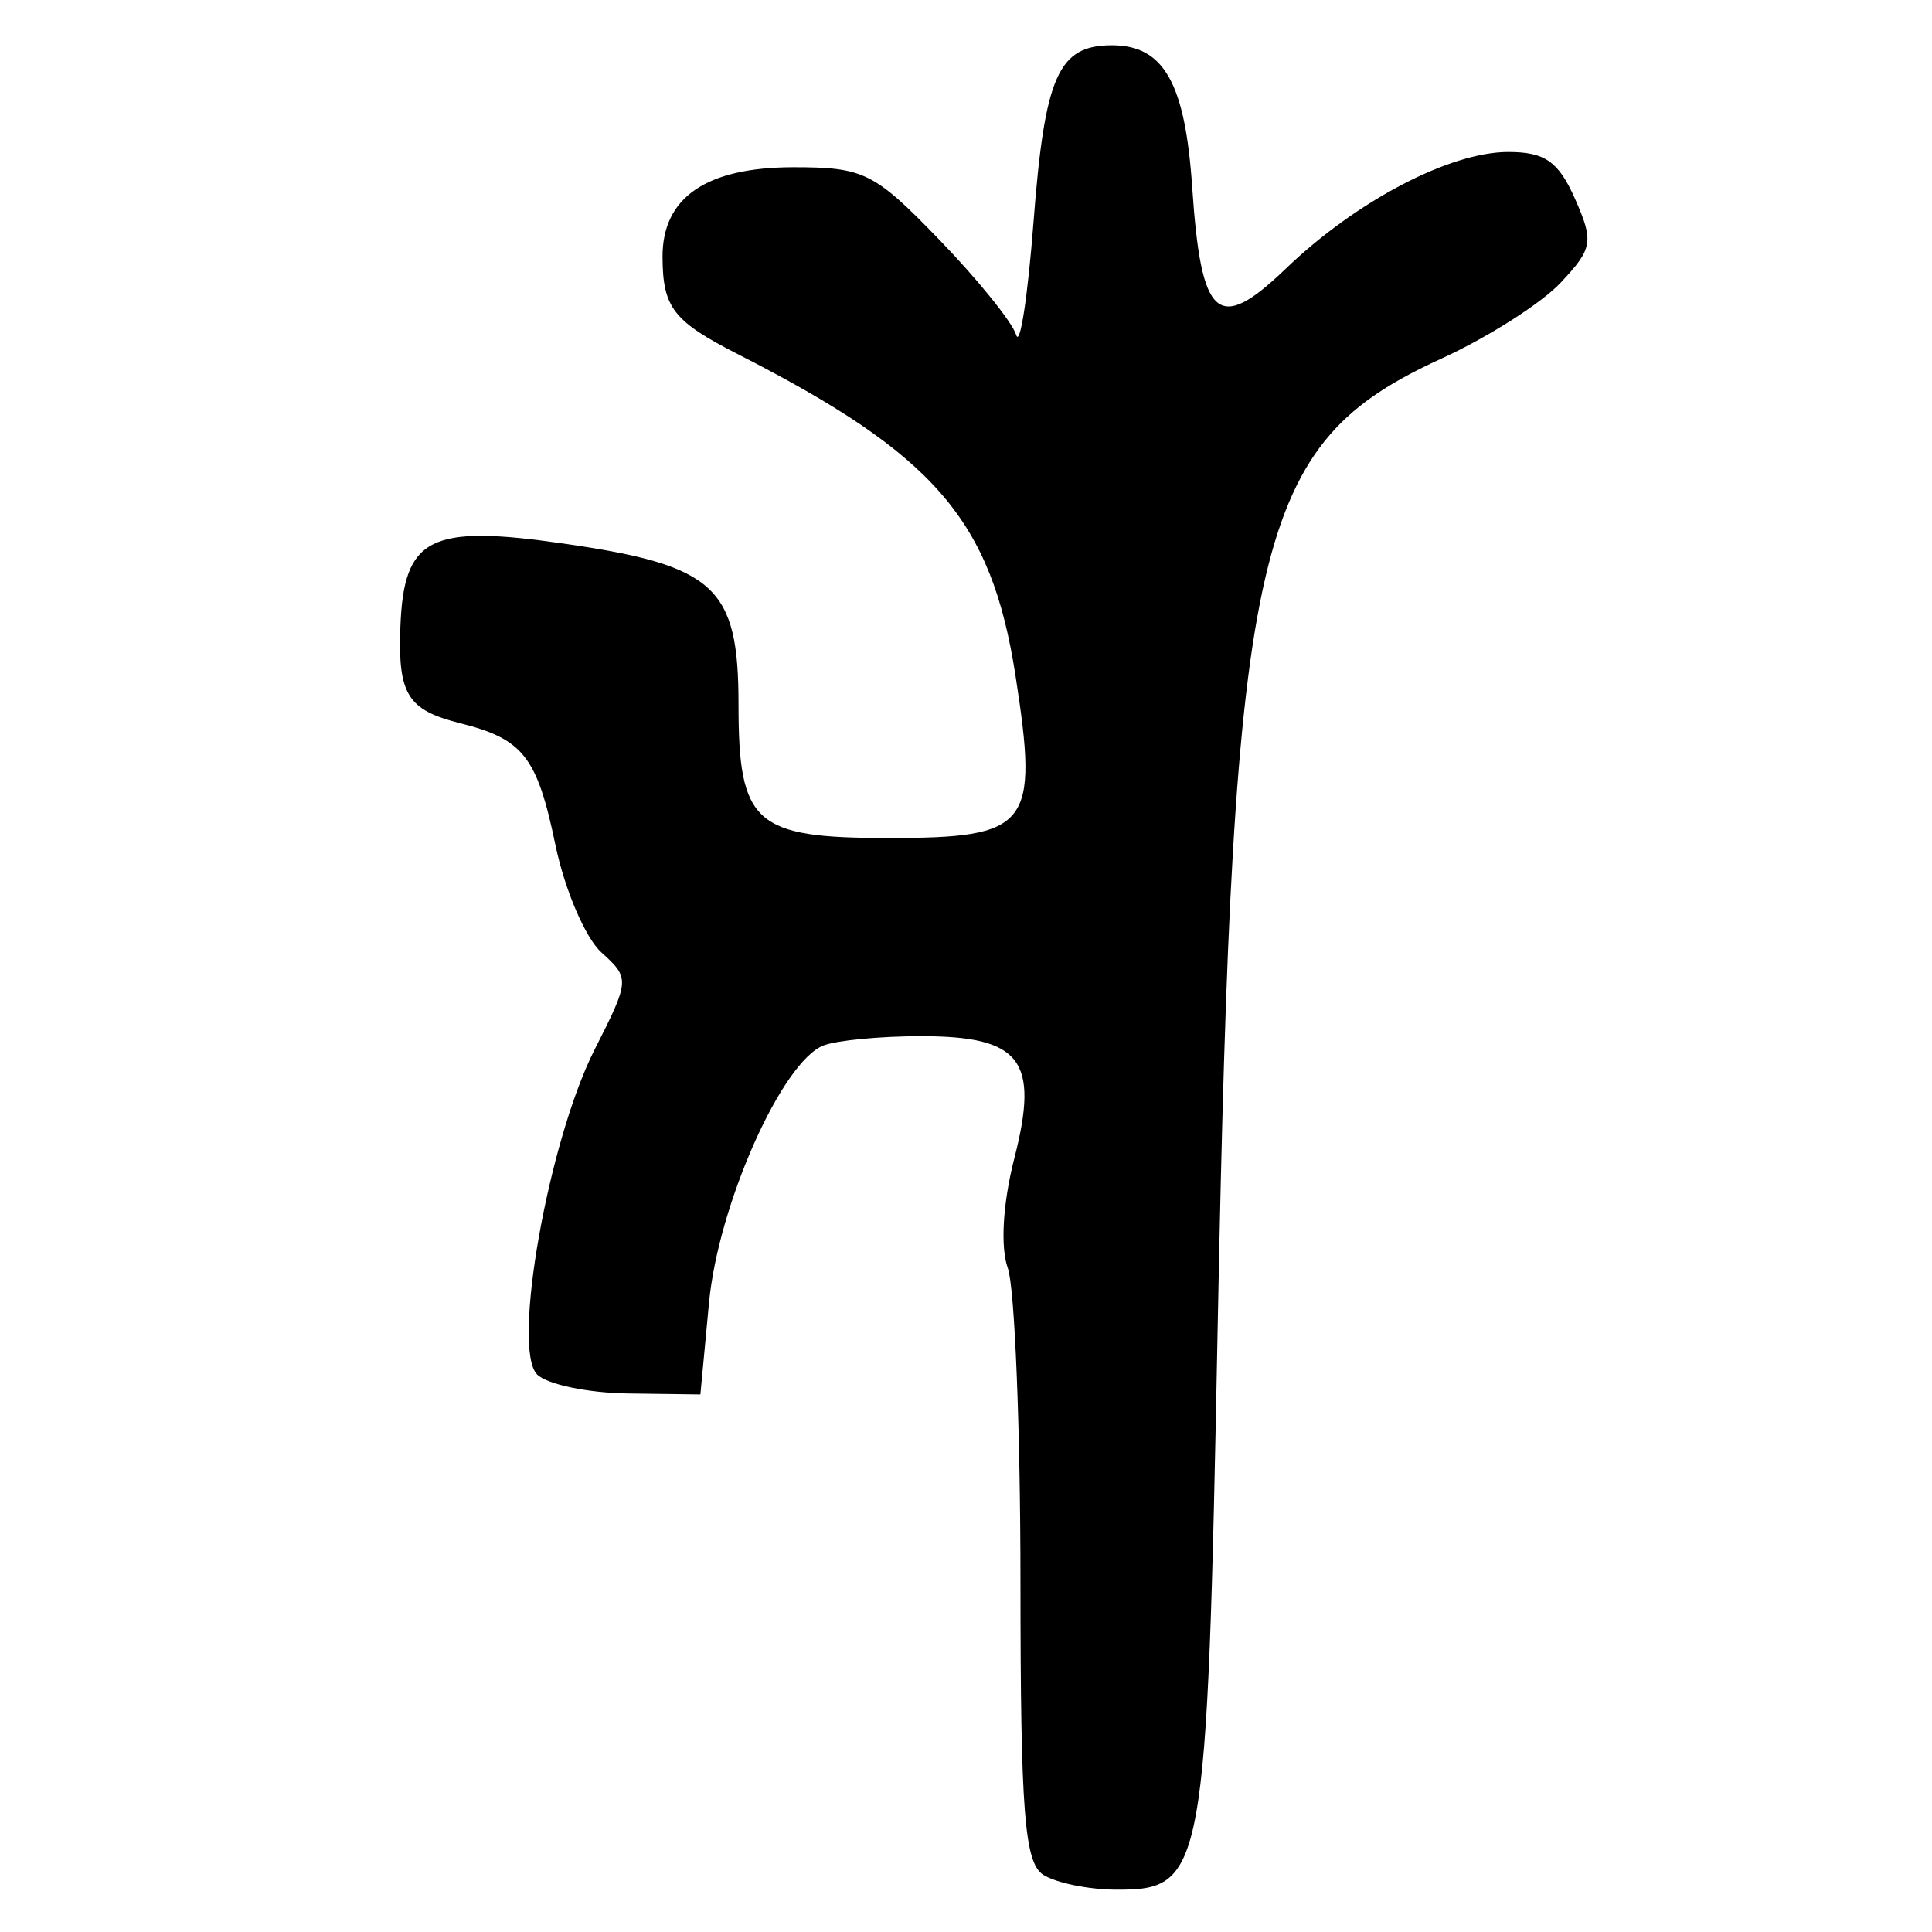 <?xml version="1.0" encoding="UTF-8" standalone="no"?>
<!-- Created with Inkscape (http://www.inkscape.org/) -->
<svg
   xmlns:dc="http://purl.org/dc/elements/1.1/"
   xmlns:cc="http://creativecommons.org/ns#"
   xmlns:rdf="http://www.w3.org/1999/02/22-rdf-syntax-ns#"
   xmlns:svg="http://www.w3.org/2000/svg"
   xmlns="http://www.w3.org/2000/svg"
   xmlns:sodipodi="http://sodipodi.sourceforge.net/DTD/sodipodi-0.dtd"
   xmlns:inkscape="http://www.inkscape.org/namespaces/inkscape"
   width="64px"
   height="64px"
   id="svg2473"
   sodipodi:version="0.32"
   inkscape:version="0.46"
   sodipodi:docname="gupta_allhabarat_au.svg"
   inkscape:output_extension="org.inkscape.output.svg.inkscape">
  <defs
     id="defs2475">
    <inkscape:perspective
       sodipodi:type="inkscape:persp3d"
       inkscape:vp_x="0 : 32 : 1"
       inkscape:vp_y="0 : 1000 : 0"
       inkscape:vp_z="64 : 32 : 1"
       inkscape:persp3d-origin="32 : 21.333333 : 1"
       id="perspective2481" />
    <inkscape:perspective
       id="perspective2490"
       inkscape:persp3d-origin="372.04724 : 350.78739 : 1"
       inkscape:vp_z="744.09448 : 526.18109 : 1"
       inkscape:vp_y="0 : 1000 : 0"
       inkscape:vp_x="0 : 526.18109 : 1"
       sodipodi:type="inkscape:persp3d" />
    <inkscape:perspective
       id="perspective2545"
       inkscape:persp3d-origin="372.04724 : 350.78739 : 1"
       inkscape:vp_z="744.09448 : 526.18109 : 1"
       inkscape:vp_y="0 : 1000 : 0"
       inkscape:vp_x="0 : 526.18109 : 1"
       sodipodi:type="inkscape:persp3d" />
    <inkscape:perspective
       id="perspective2580"
       inkscape:persp3d-origin="372.04724 : 350.78739 : 1"
       inkscape:vp_z="744.09448 : 526.18109 : 1"
       inkscape:vp_y="0 : 1000 : 0"
       inkscape:vp_x="0 : 526.18109 : 1"
       sodipodi:type="inkscape:persp3d" />
    <inkscape:perspective
       id="perspective2615"
       inkscape:persp3d-origin="372.04724 : 350.78739 : 1"
       inkscape:vp_z="744.09448 : 526.18109 : 1"
       inkscape:vp_y="0 : 1000 : 0"
       inkscape:vp_x="0 : 526.18109 : 1"
       sodipodi:type="inkscape:persp3d" />
  </defs>
  <sodipodi:namedview
     id="base"
     pagecolor="#ffffff"
     bordercolor="#666666"
     borderopacity="1.0"
     inkscape:pageopacity="0.0"
     inkscape:pageshadow="2"
     inkscape:zoom="5.5"
     inkscape:cx="43.930989"
     inkscape:cy="34.621564"
     inkscape:current-layer="layer1"
     showgrid="true"
     inkscape:document-units="px"
     inkscape:grid-bbox="true"
     inkscape:window-width="640"
     inkscape:window-height="688"
     inkscape:window-x="28"
     inkscape:window-y="28" />
  <g
     id="layer1"
     inkscape:label="Layer 1"
     inkscape:groupmode="layer">
    <path
       style="fill:#000000"
       d="M 34.564,62.108 C 33.936,61.709 33.806,60.049 33.804,52.395 C 33.803,47.317 33.614,42.642 33.384,42.005 C 33.134,41.309 33.22,39.858 33.6,38.374 C 34.435,35.118 33.828,34.325 30.503,34.325 C 29.171,34.325 27.722,34.463 27.282,34.632 C 25.905,35.161 23.791,39.911 23.486,43.163 L 23.201,46.193 L 20.796,46.161 C 19.473,46.143 18.121,45.86 17.793,45.532 C 16.944,44.683 18.163,37.797 19.698,34.767 C 20.865,32.465 20.869,32.408 19.922,31.55 C 19.391,31.07 18.706,29.47 18.4,27.995 C 17.792,25.067 17.336,24.483 15.24,23.957 C 13.499,23.52 13.179,23.004 13.263,20.767 C 13.375,17.8 14.226,17.366 18.674,18.007 C 23.696,18.731 24.464,19.437 24.464,23.33 C 24.464,27.288 24.992,27.76 29.416,27.76 C 34.125,27.76 34.417,27.386 33.637,22.365 C 32.837,17.223 30.974,15.065 24.464,11.744 C 22.303,10.642 21.957,10.198 21.947,8.522 C 21.935,6.541 23.392,5.54 26.29,5.54 C 28.615,5.54 28.96,5.711 31.114,7.939 C 32.39,9.258 33.537,10.678 33.662,11.095 C 33.788,11.512 34.046,9.825 34.237,7.348 C 34.609,2.507 35.057,1.5 36.836,1.5 C 38.554,1.5 39.26,2.748 39.493,6.201 C 39.79,10.585 40.342,11.064 42.599,8.895 C 44.928,6.658 48.024,5.035 49.962,5.035 C 51.179,5.035 51.626,5.349 52.173,6.583 C 52.802,8.005 52.763,8.232 51.698,9.366 C 51.059,10.046 49.295,11.17 47.778,11.865 C 41.551,14.716 40.846,17.754 40.338,43.92 C 39.985,62.146 39.9,62.612 36.951,62.598 C 36.055,62.593 34.981,62.373 34.564,62.108 z"
       id="path2621" />
  </g>
</svg>
